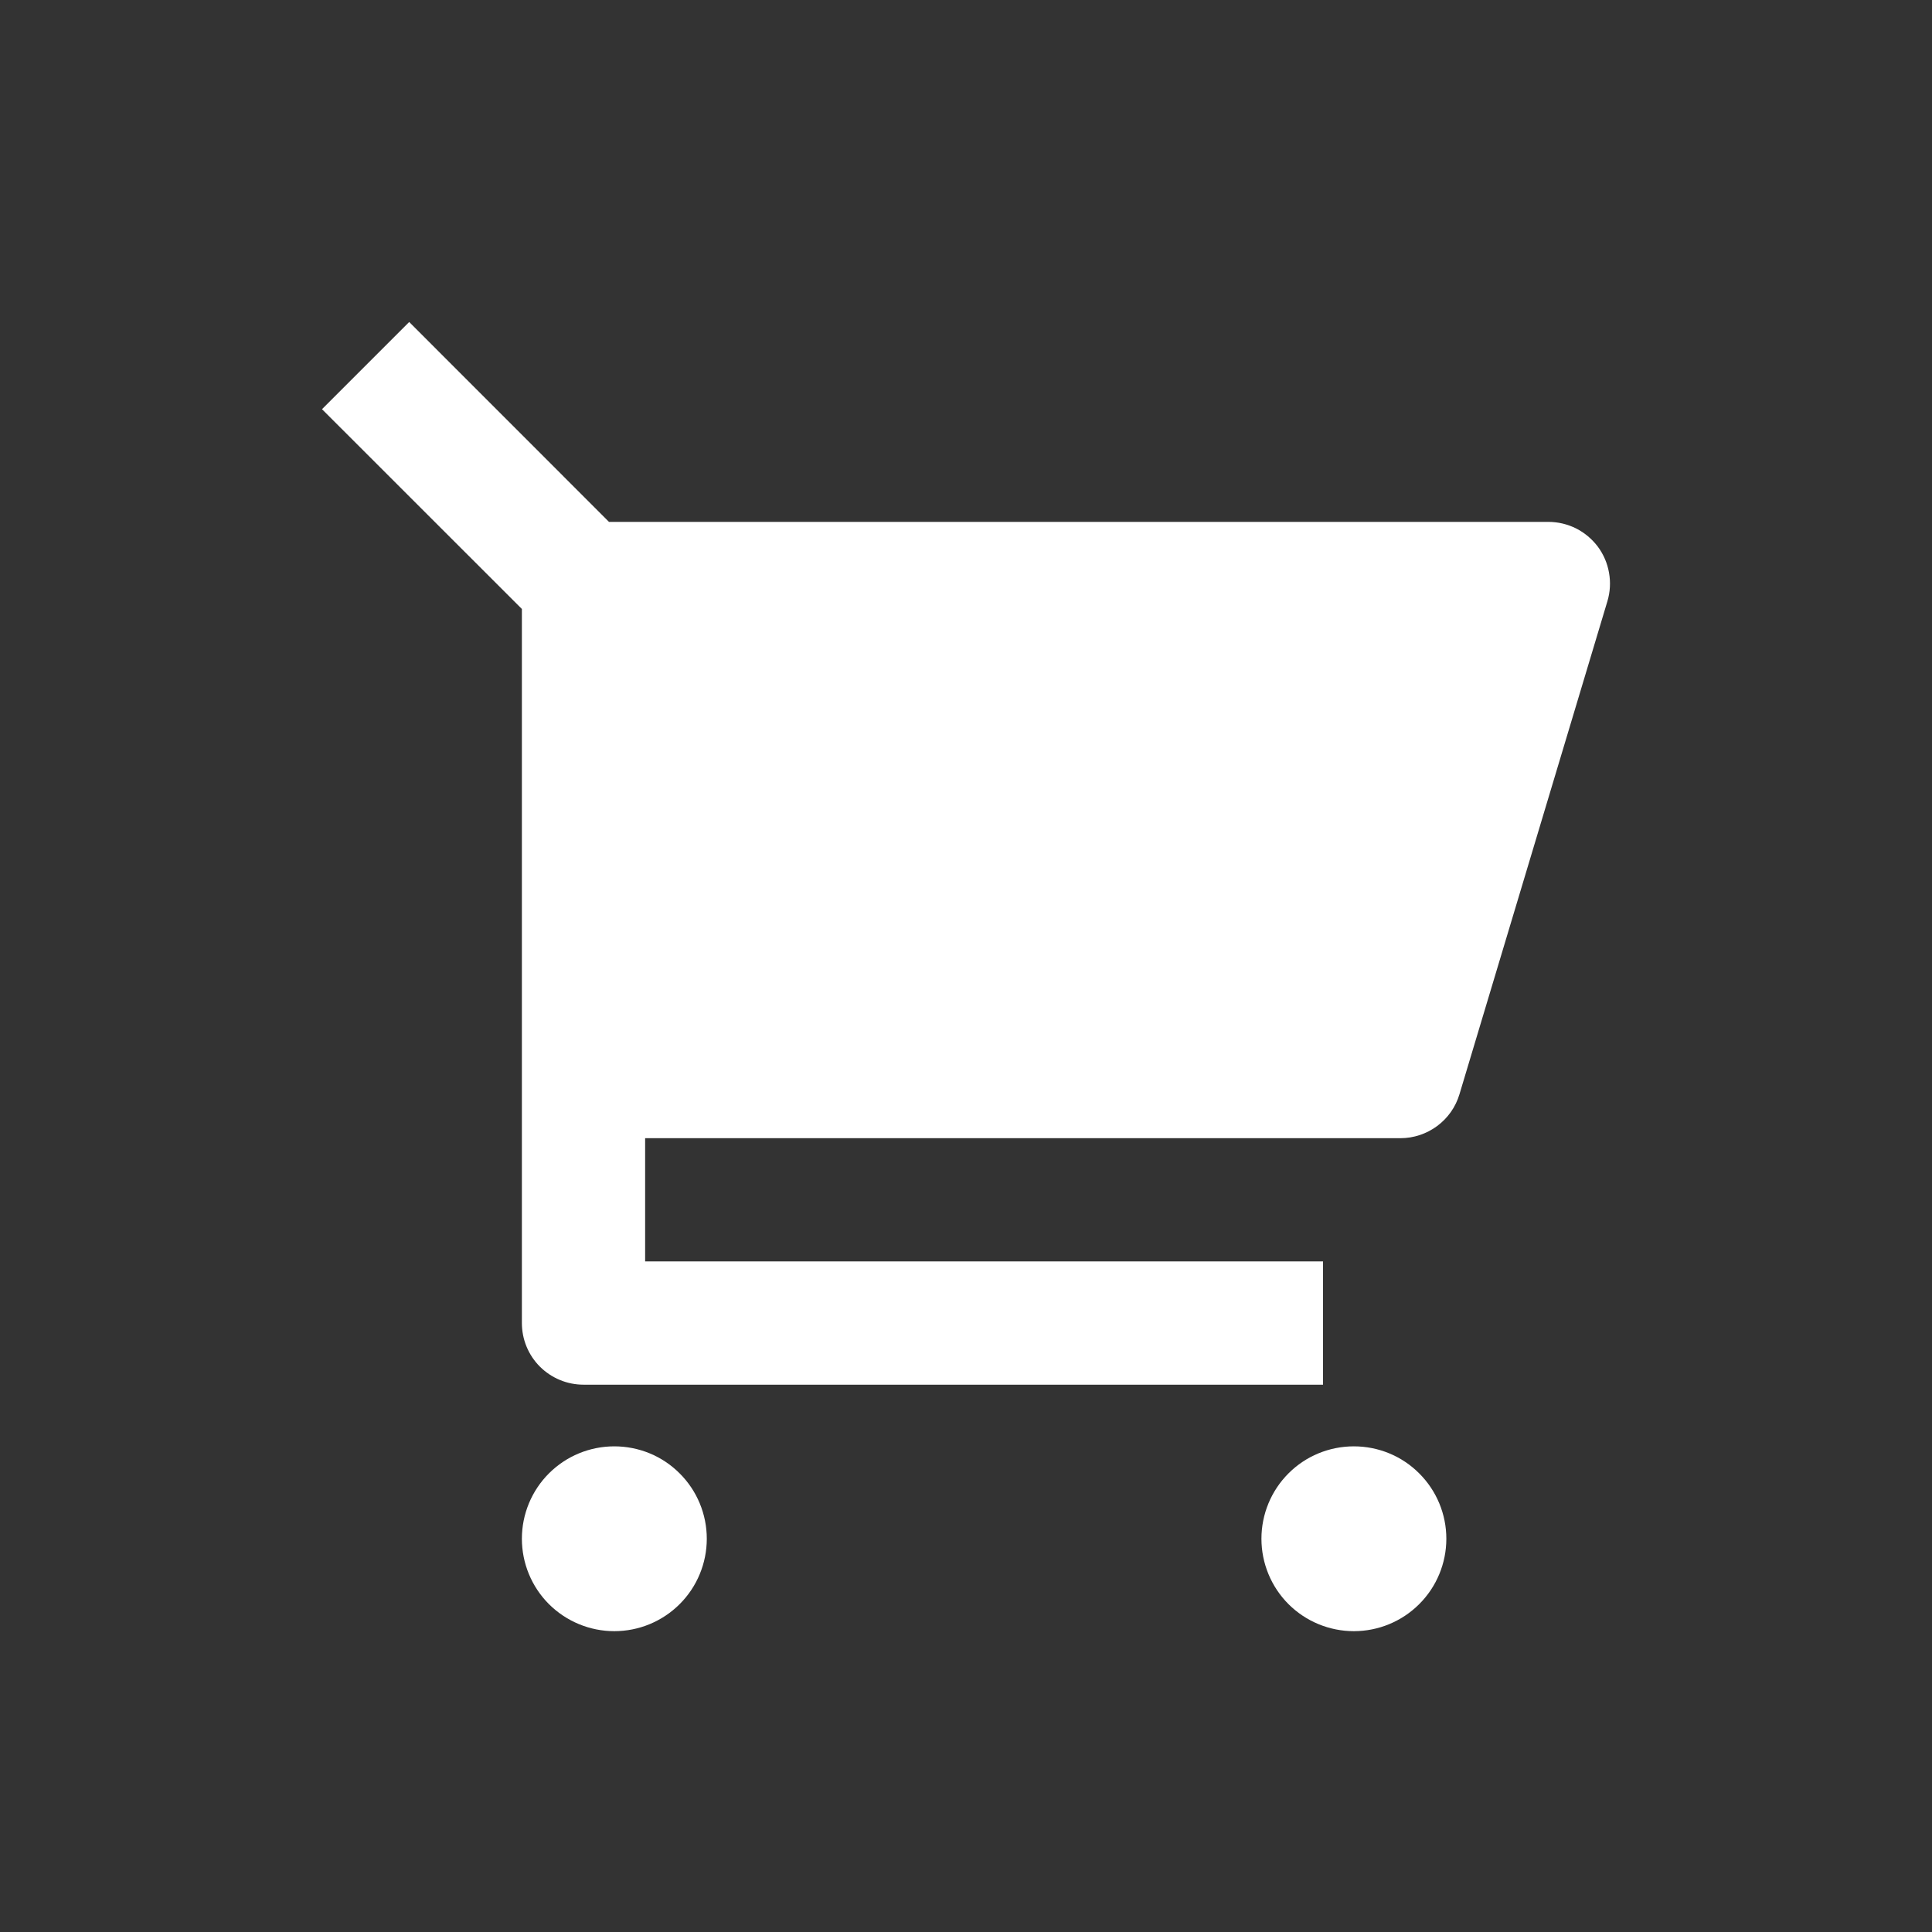 <svg width="24" height="24" viewBox="0 0 24 24" fill="none" xmlns="http://www.w3.org/2000/svg">
<rect x="0" y="0" width="24" height="24" fill="#333333" stroke="none"/>
<path d="M6.483 7.565L4 5.083L5.083 4L7.565 6.483H19.234C19.354 6.483 19.471 6.511 19.578 6.564C19.685 6.618 19.777 6.696 19.849 6.791C19.92 6.887 19.968 6.998 19.988 7.116C20.009 7.233 20.002 7.354 19.968 7.468L18.13 13.593C18.083 13.751 17.986 13.889 17.854 13.987C17.722 14.085 17.562 14.139 17.397 14.139H8.014V15.67H16.435V17.201H7.248C7.045 17.201 6.851 17.12 6.707 16.977C6.563 16.833 6.483 16.638 6.483 16.435V7.565ZM7.631 20.263C7.327 20.263 7.035 20.142 6.819 19.927C6.604 19.712 6.483 19.419 6.483 19.115C6.483 18.81 6.604 18.518 6.819 18.303C7.035 18.087 7.327 17.967 7.631 17.967C7.936 17.967 8.228 18.087 8.443 18.303C8.659 18.518 8.78 18.81 8.78 19.115C8.78 19.419 8.659 19.712 8.443 19.927C8.228 20.142 7.936 20.263 7.631 20.263ZM16.818 20.263C16.514 20.263 16.221 20.142 16.006 19.927C15.791 19.712 15.67 19.419 15.67 19.115C15.67 18.81 15.791 18.518 16.006 18.303C16.221 18.087 16.514 17.967 16.818 17.967C17.123 17.967 17.415 18.087 17.63 18.303C17.846 18.518 17.967 18.81 17.967 19.115C17.967 19.419 17.846 19.712 17.63 19.927C17.415 20.142 17.123 20.263 16.818 20.263Z" fill="white"/>
</svg>
